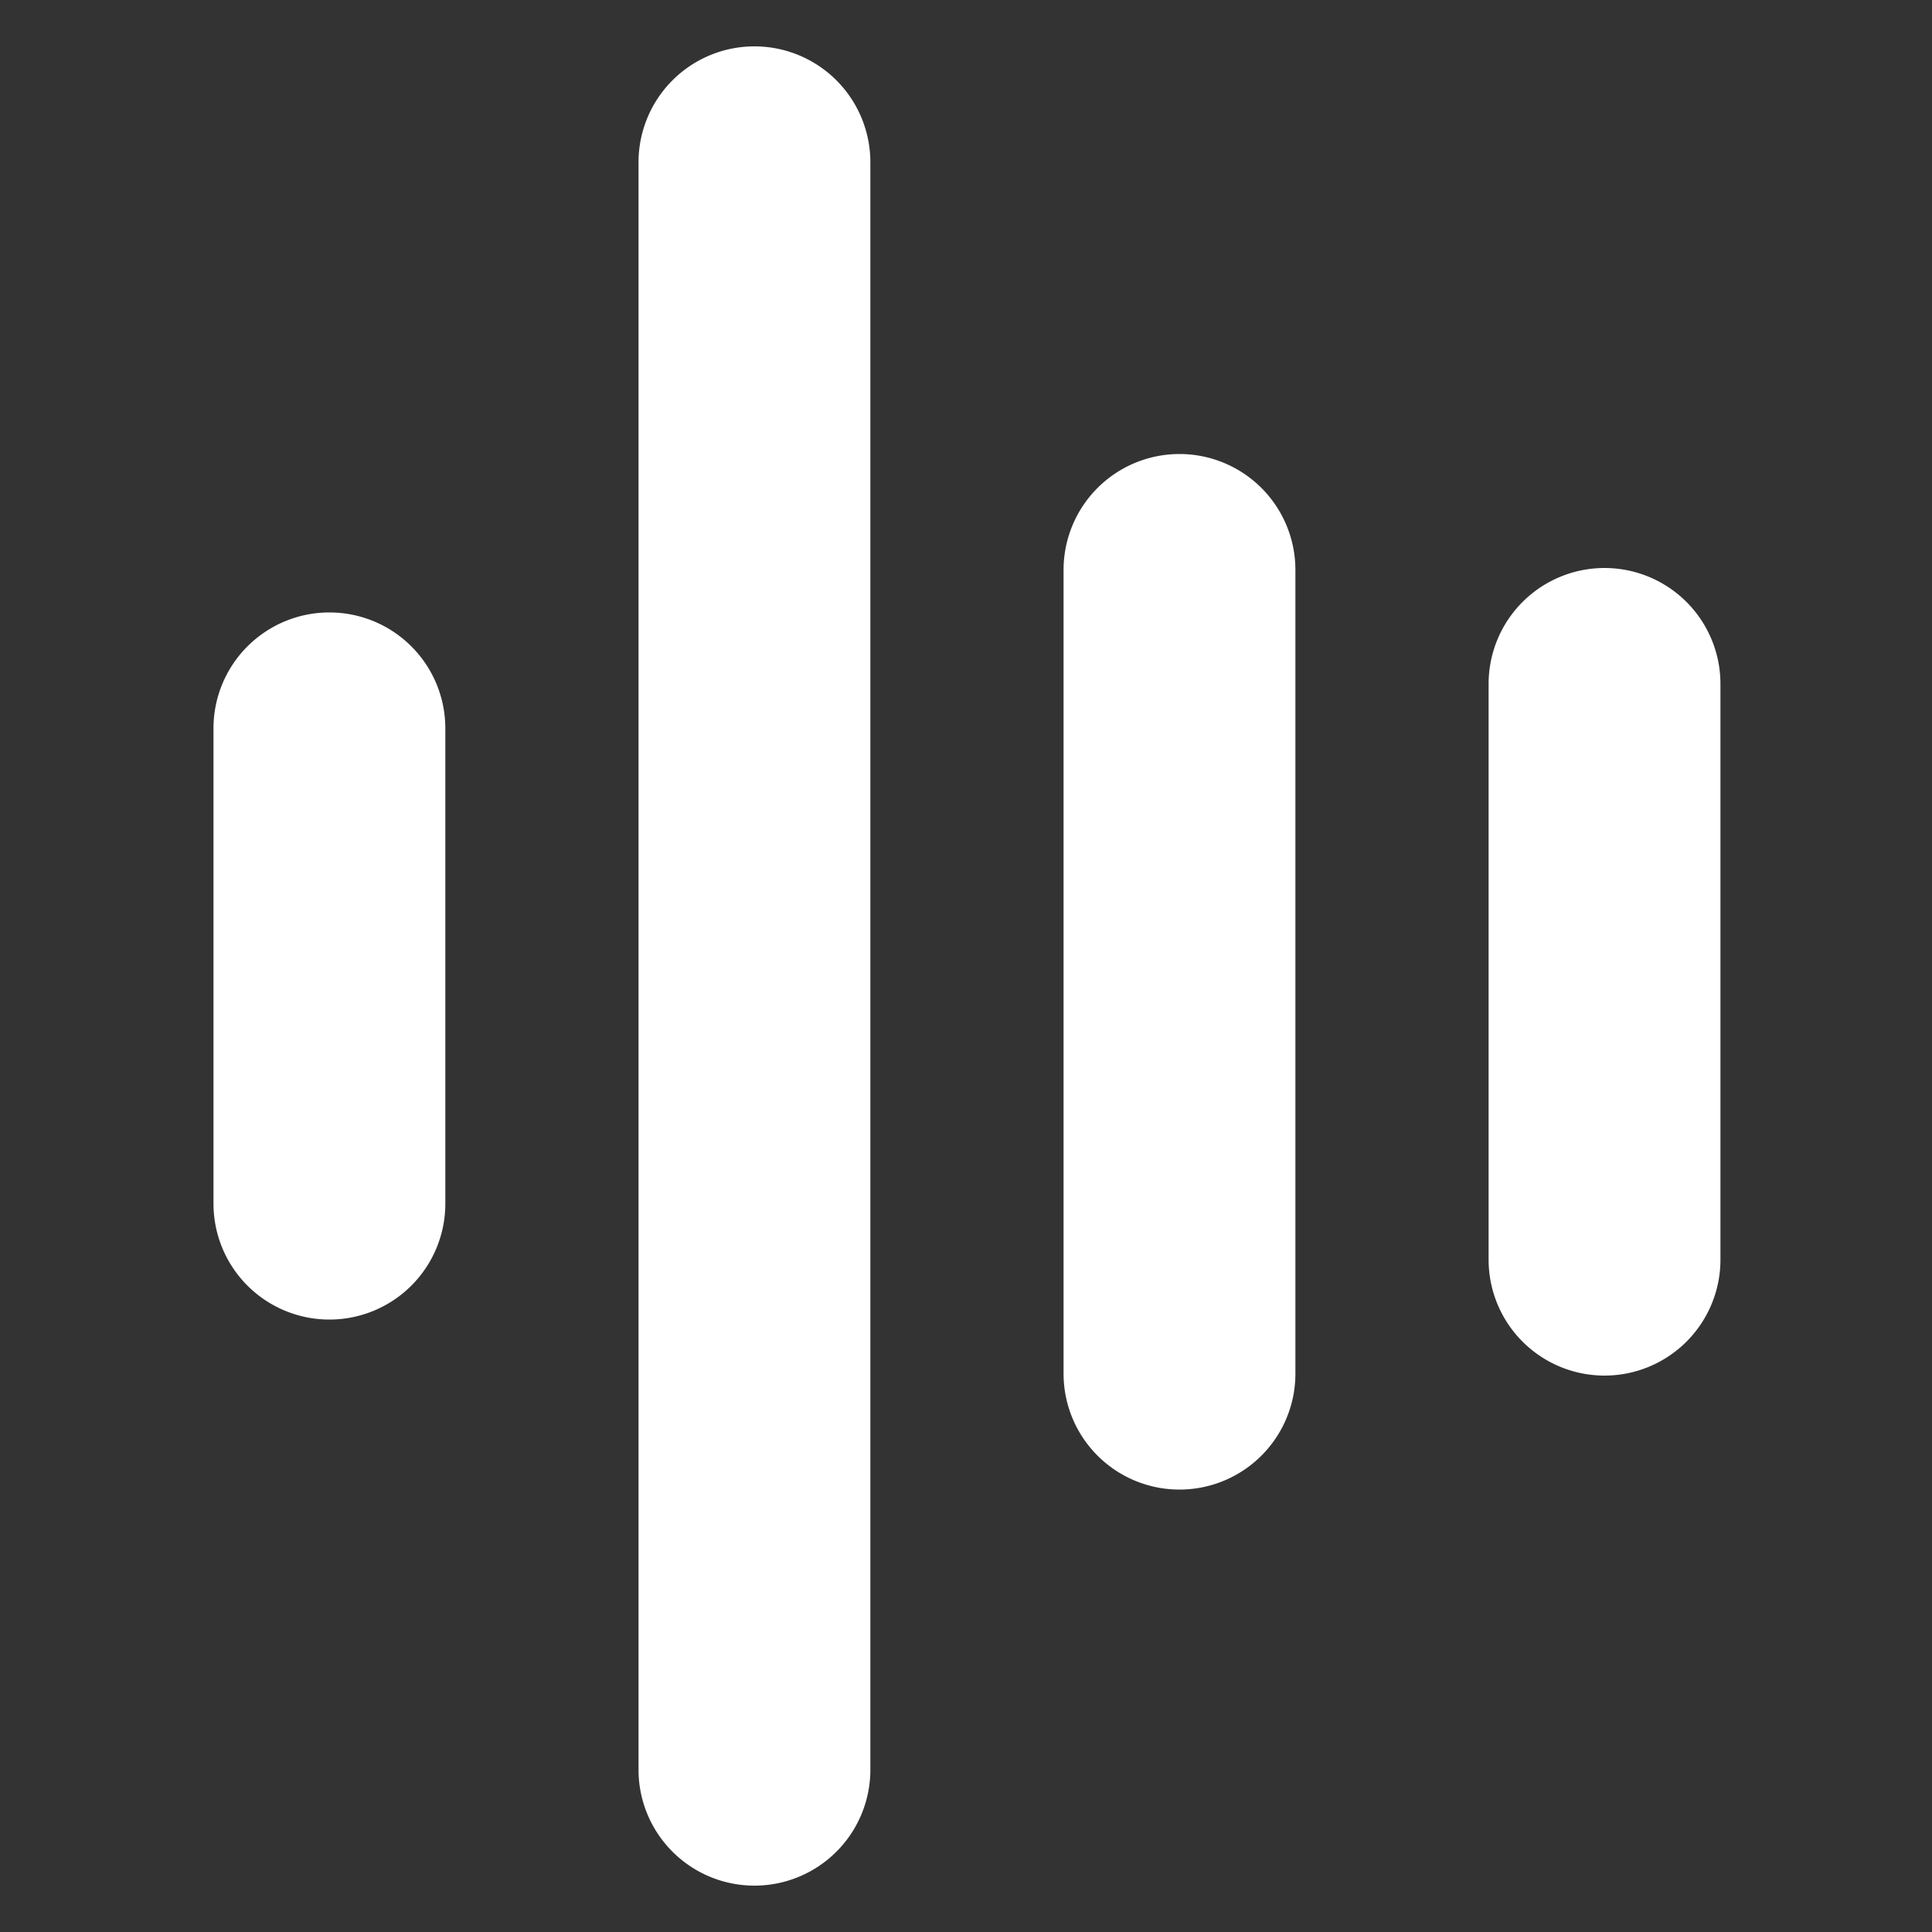 <svg xmlns="http://www.w3.org/2000/svg" viewBox="0 0 1000 1000">
  <rect x="0" y="0" width="1000" height="1000" fill="#333333" stroke="none"/>
  <defs>
    <style>
      .cls-1 {
        fill: #fff;
      }
    </style>
  </defs>
  <title>speak</title>
  <g id="speak">
    <path class="cls-1" d="M170.5,317h0a60,60,0,0,1,60,60V623a60,60,0,0,1-60,60h0a60,60,0,0,1-60-60V377A60,60,0,0,1,170.5,317Z"/>
    <path class="cls-1" d="M390.5,24h0a60,60,0,0,1,60,60V916a60,60,0,0,1-60,60h0a60,60,0,0,1-60-60V84A60,60,0,0,1,390.5,24Z"/>
    <path class="cls-1" d="M610.5,235h0a60,60,0,0,1,60,60V711a60,60,0,0,1-60,60h0a60,60,0,0,1-60-60V295A60,60,0,0,1,610.5,235Z"/>
    <path class="cls-1" d="M830.5,294h0a60,60,0,0,1,60,60V652a60,60,0,0,1-60,60h0a60,60,0,0,1-60-60V354A60,60,0,0,1,830.5,294Z"/>
  </g>
</svg>

